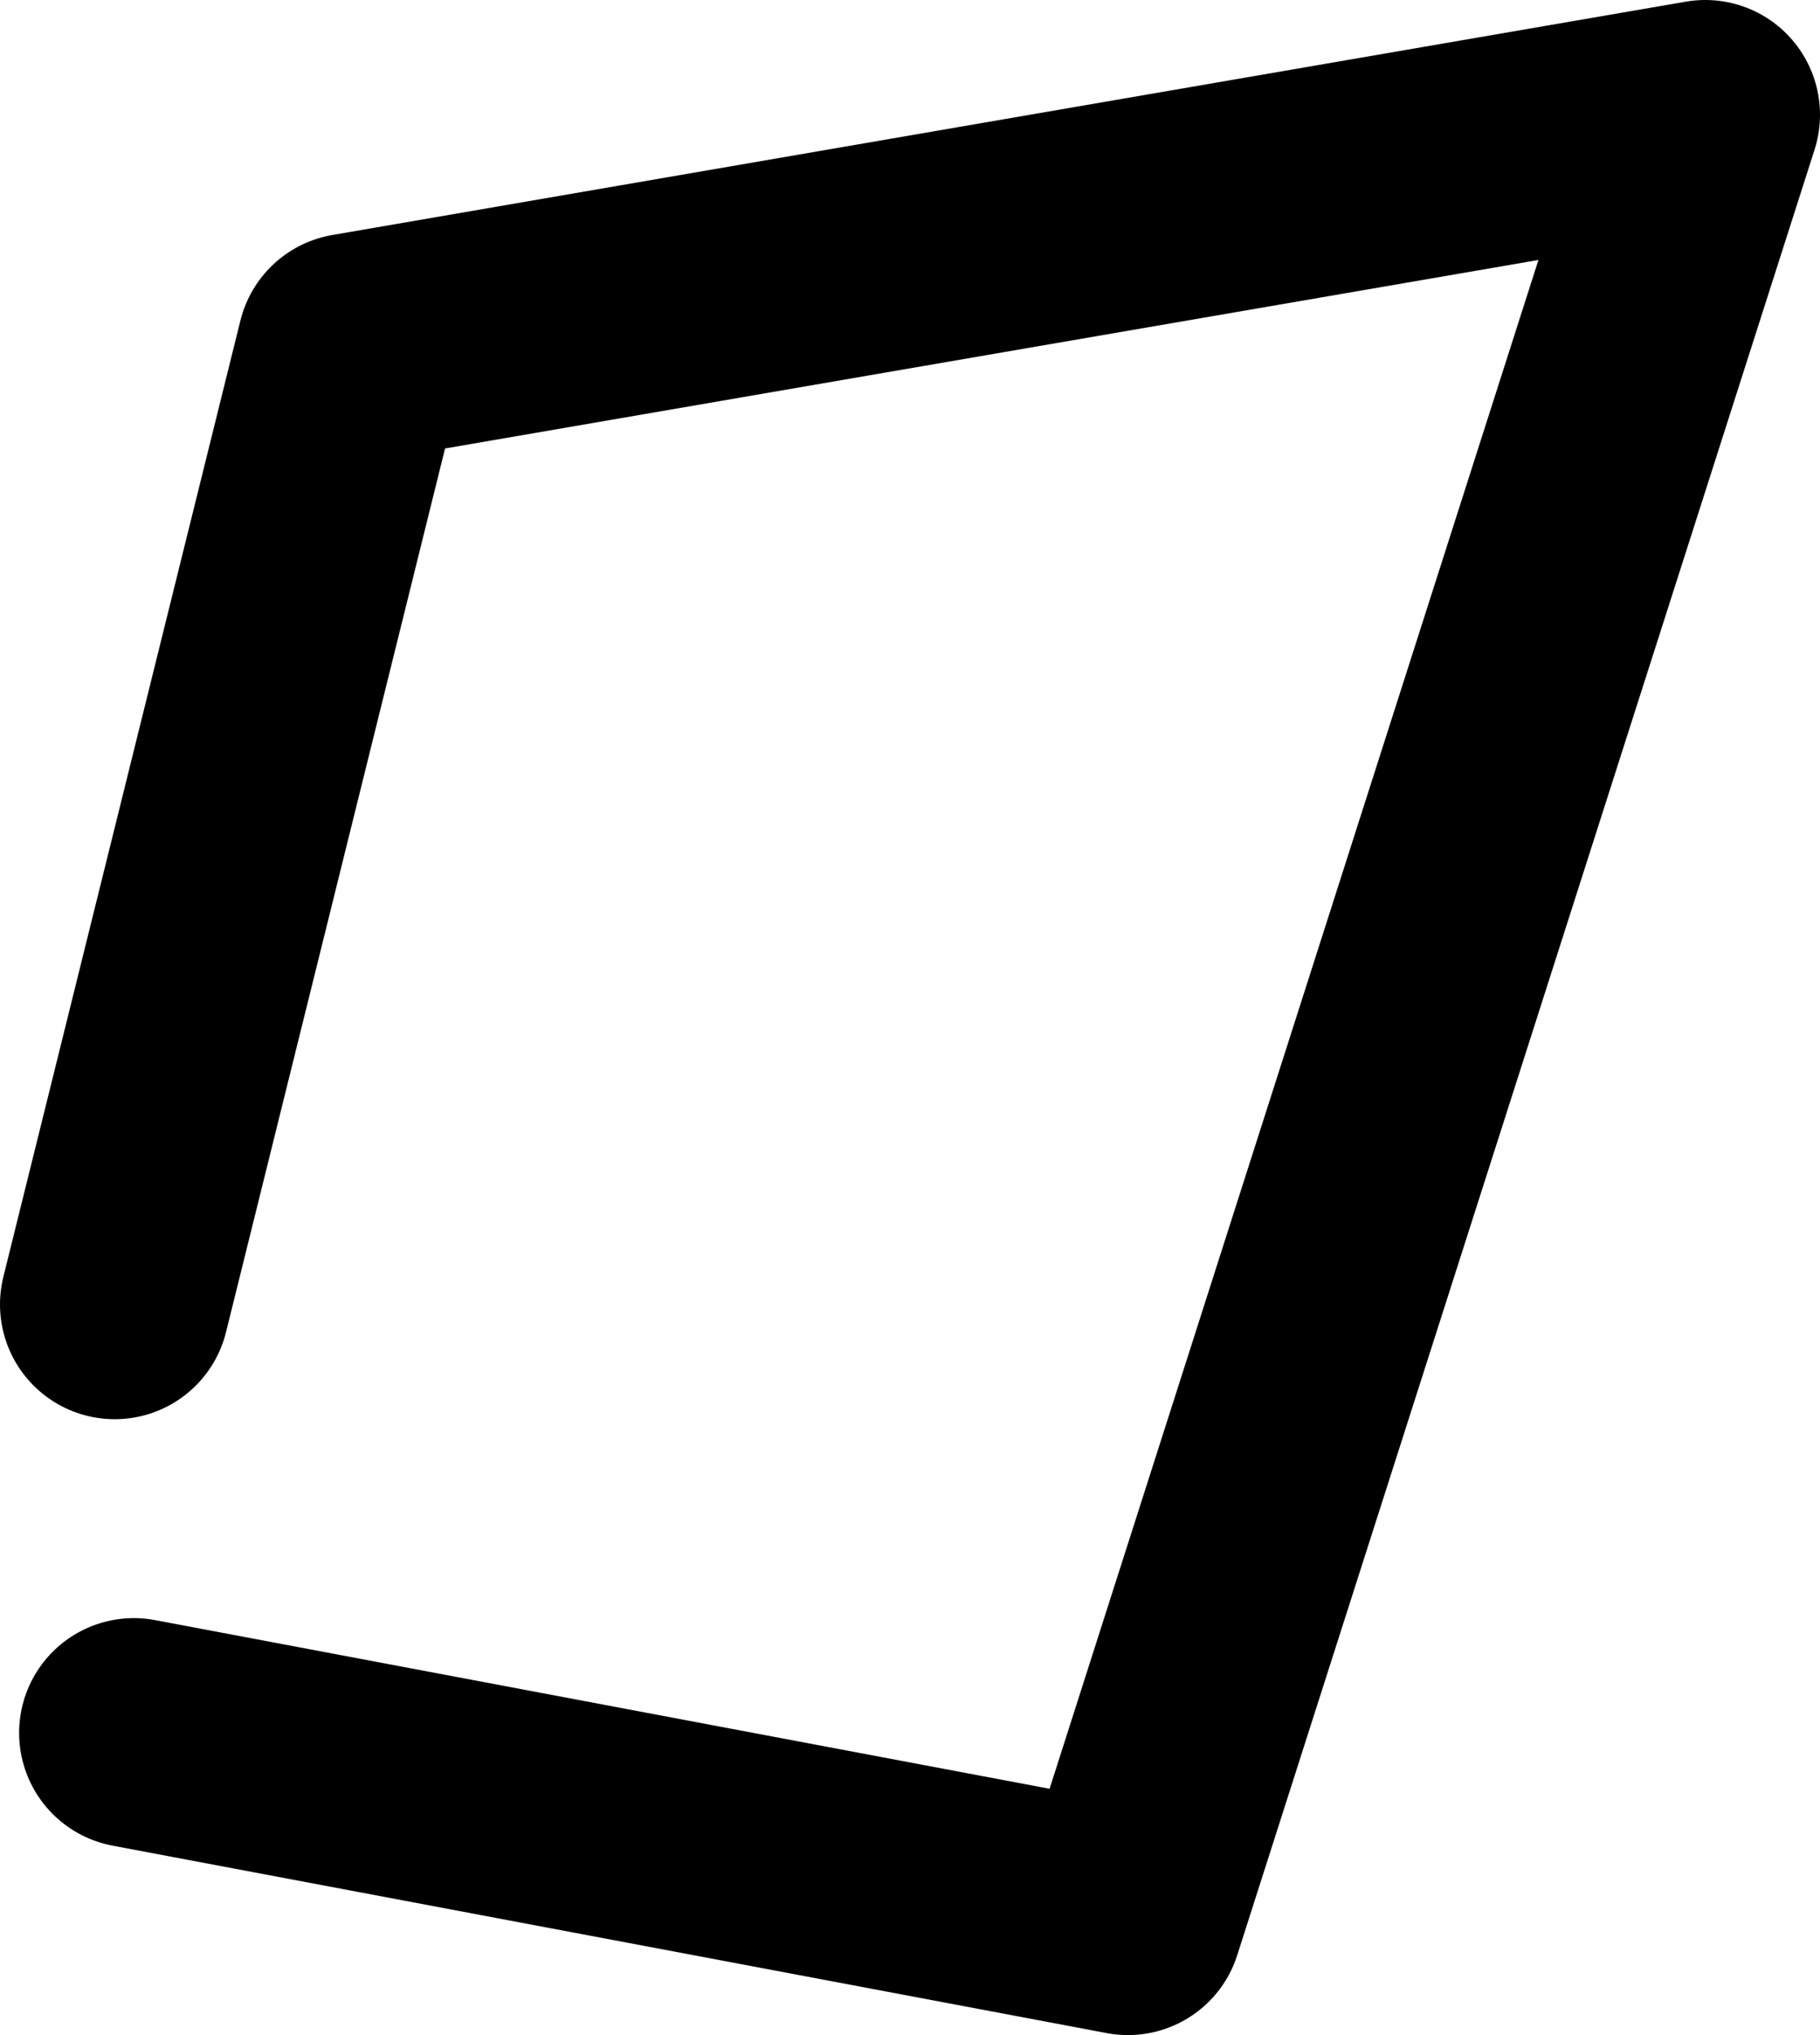<?xml version="1.0" encoding="UTF-8" standalone="no"?>
<svg xmlns:ffdec="https://www.free-decompiler.com/flash" xmlns:xlink="http://www.w3.org/1999/xlink" ffdec:objectType="shape" height="26.6px" width="23.8px" xmlns="http://www.w3.org/2000/svg">
  <g transform="matrix(1.0, 0.0, 0.0, 1.0, 22.9, 1.75)">
    <path d="M-21.4 15.3 L-18.3 2.8 -0.6 -0.25 -8.15 23.35 -21.15 20.9" fill="none" stroke="#000000" stroke-linecap="round" stroke-linejoin="round" stroke-width="3.0"/>
  </g>
</svg>
